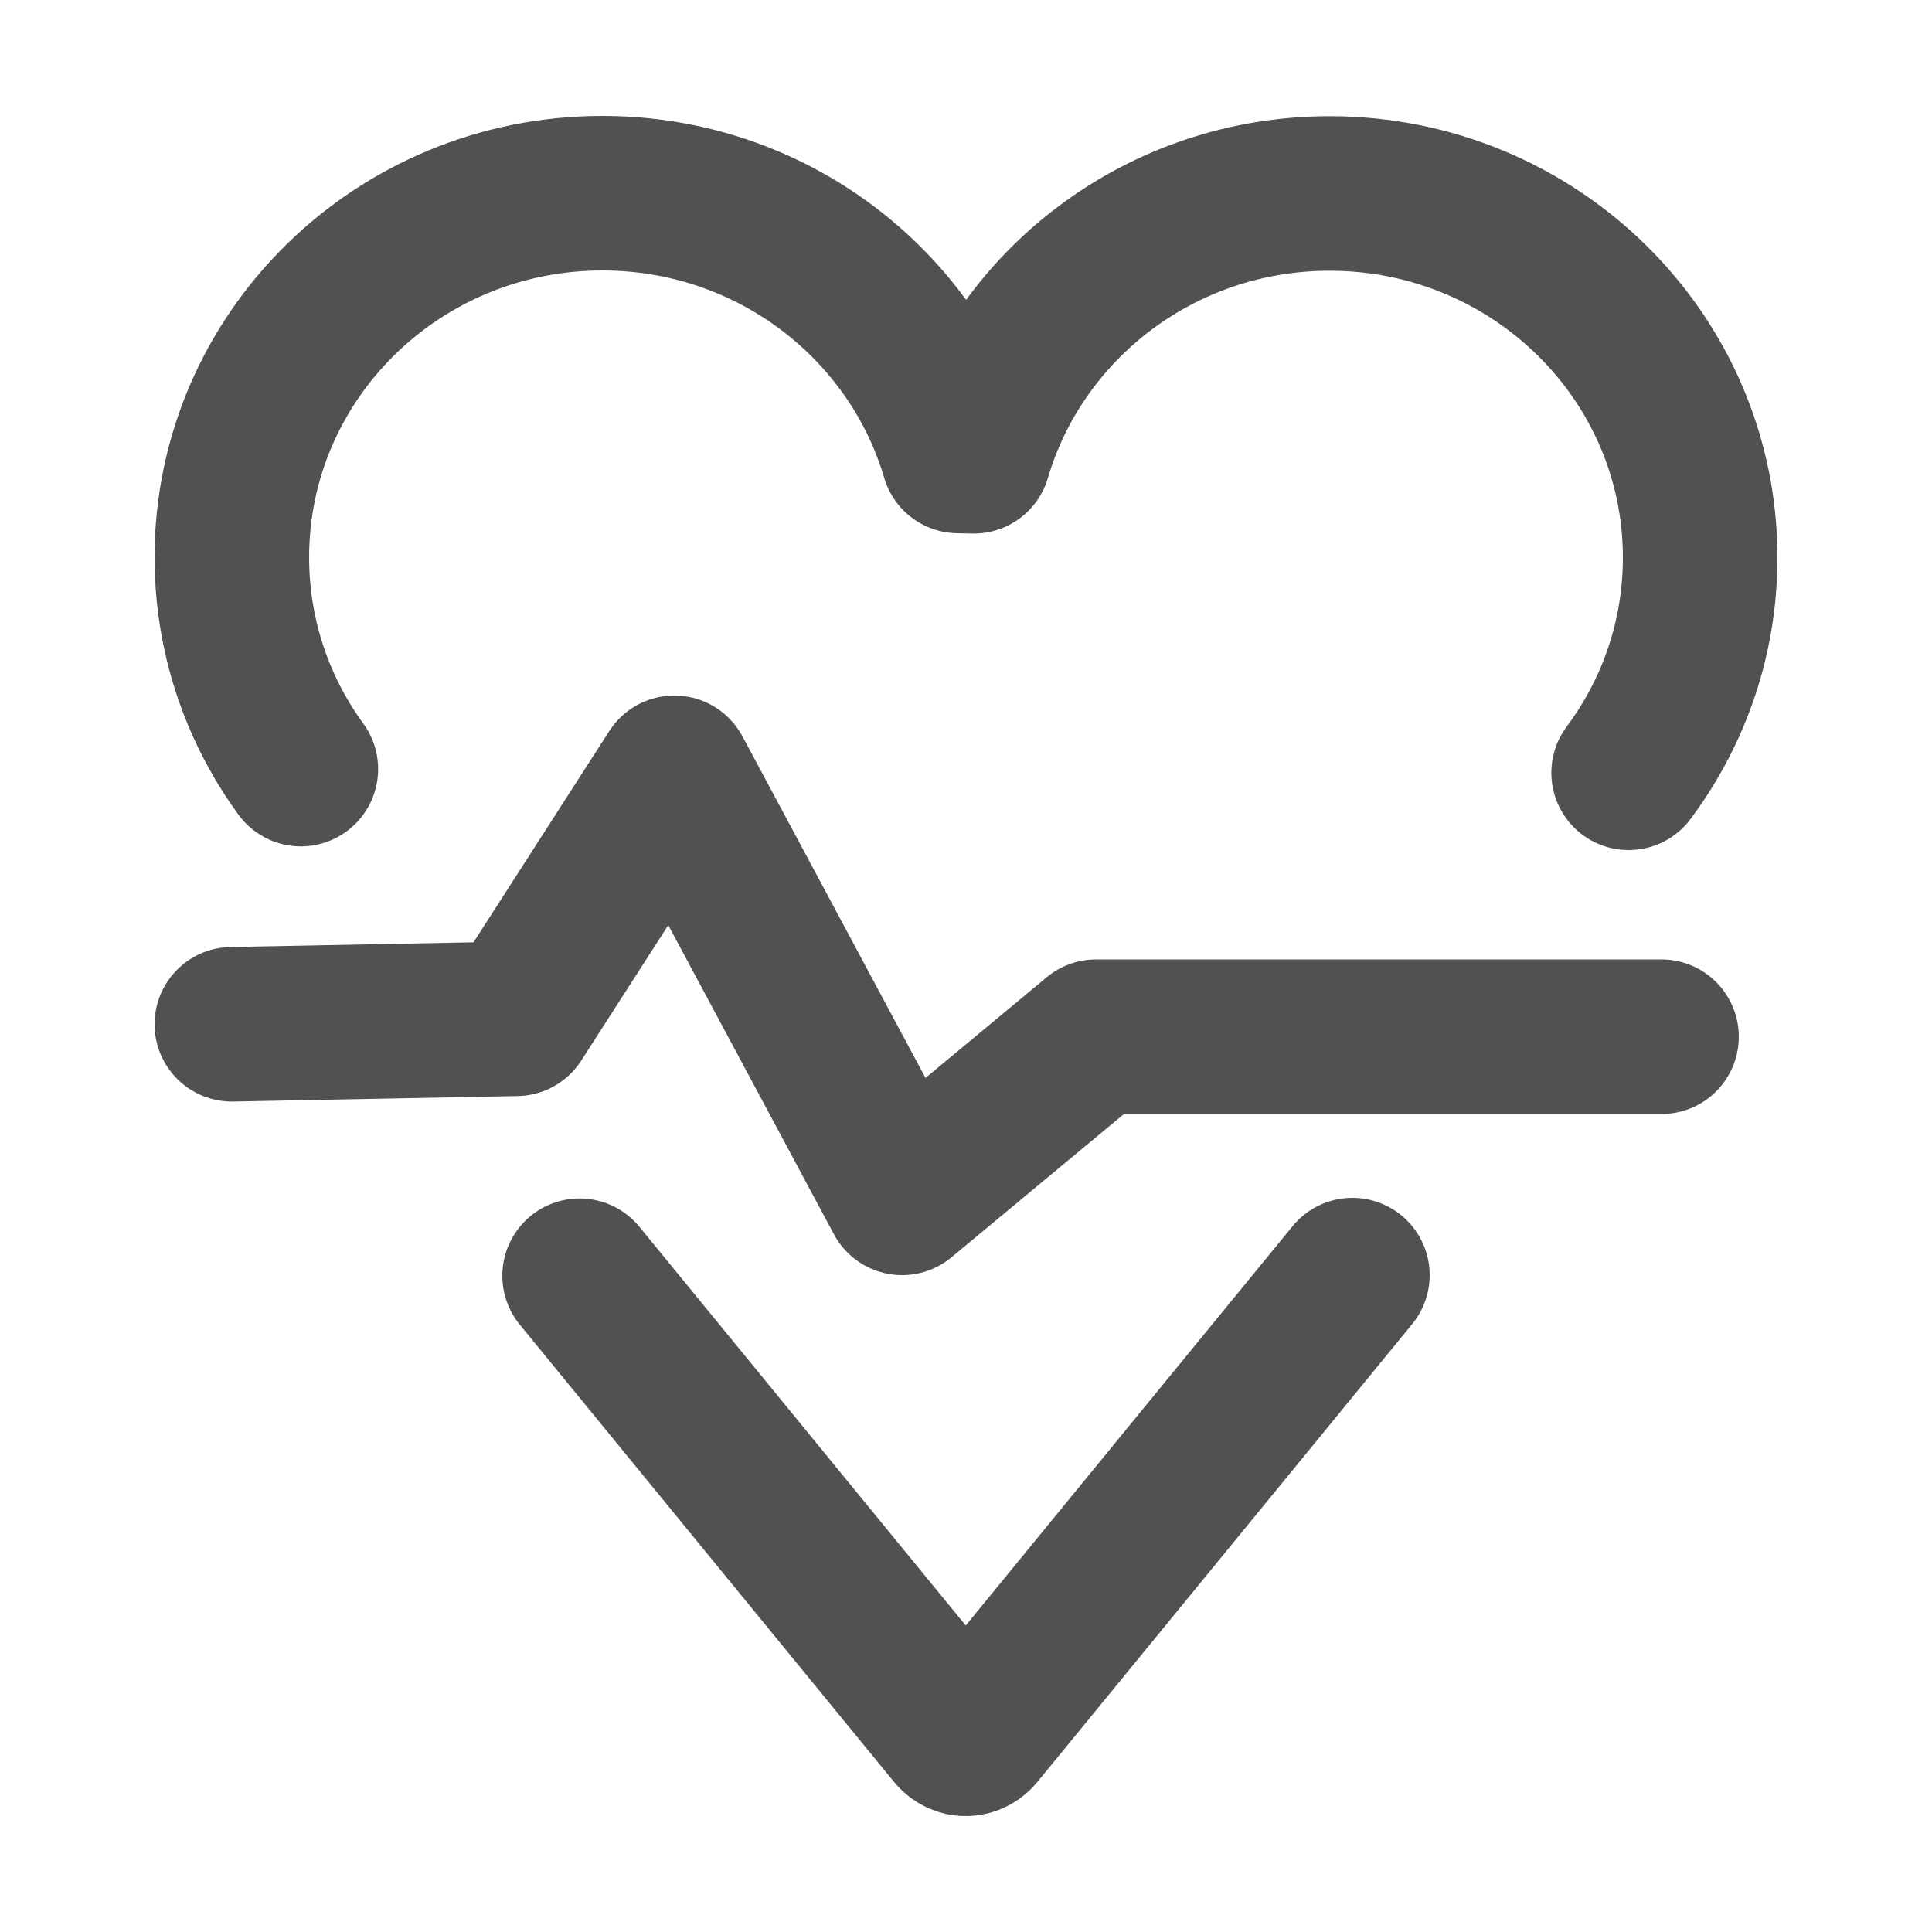 <?xml version="1.0" encoding="UTF-8"?>
<svg width="50px" height="50px" viewBox="0 0 50 50" version="1.1" xmlns="http://www.w3.org/2000/svg" xmlns:xlink="http://www.w3.org/1999/xlink">
    <!-- Generator: Sketch 56.2 (81672) - https://sketch.com -->
    <title>icon-like</title>
    <desc>Created with Sketch.</desc>
    <g id="Page-1" stroke="none" stroke-width="1" fill="none" fill-rule="evenodd" stroke-linecap="round" stroke-linejoin="round">
        <g id="切圖" transform="translate(-964, -1640)" stroke="#515151" stroke-width="4">
            <g id="Group-18" transform="translate(964, 1640)">
                <g id="Icon" transform="translate(5.911, 5)">
                    <path d="M9.089,28.016 L18.769,39.843 C18.942,40.054 19.225,40.051 19.395,39.843 L29.089,28" id="Stroke-136"></path>
                    <path d="M1.875,14.904 C1.112,13.857 0.563,12.649 0.288,11.344 C0.158,10.724 0.089,10.083 0.089,9.425 C0.089,4.219 4.382,0 9.678,0 C14.047,0 17.733,2.872 18.89,6.8 L19.289,6.808 C20.445,2.879 24.131,0.007 28.5,0.007 C33.796,0.007 38.089,4.227 38.089,9.432 C38.089,10.09 38.02,10.732 37.89,11.351 C37.608,12.694 37.034,13.932 36.238,15" id="Stroke-138"></path>
                    <polyline id="Stroke-140" points="0.089 21.508 7.449 21.366 11.54 15 17.435 26 22.455 21.83 37.089 21.83"></polyline>
                </g>
            </g>
        </g>
    </g>
</svg>